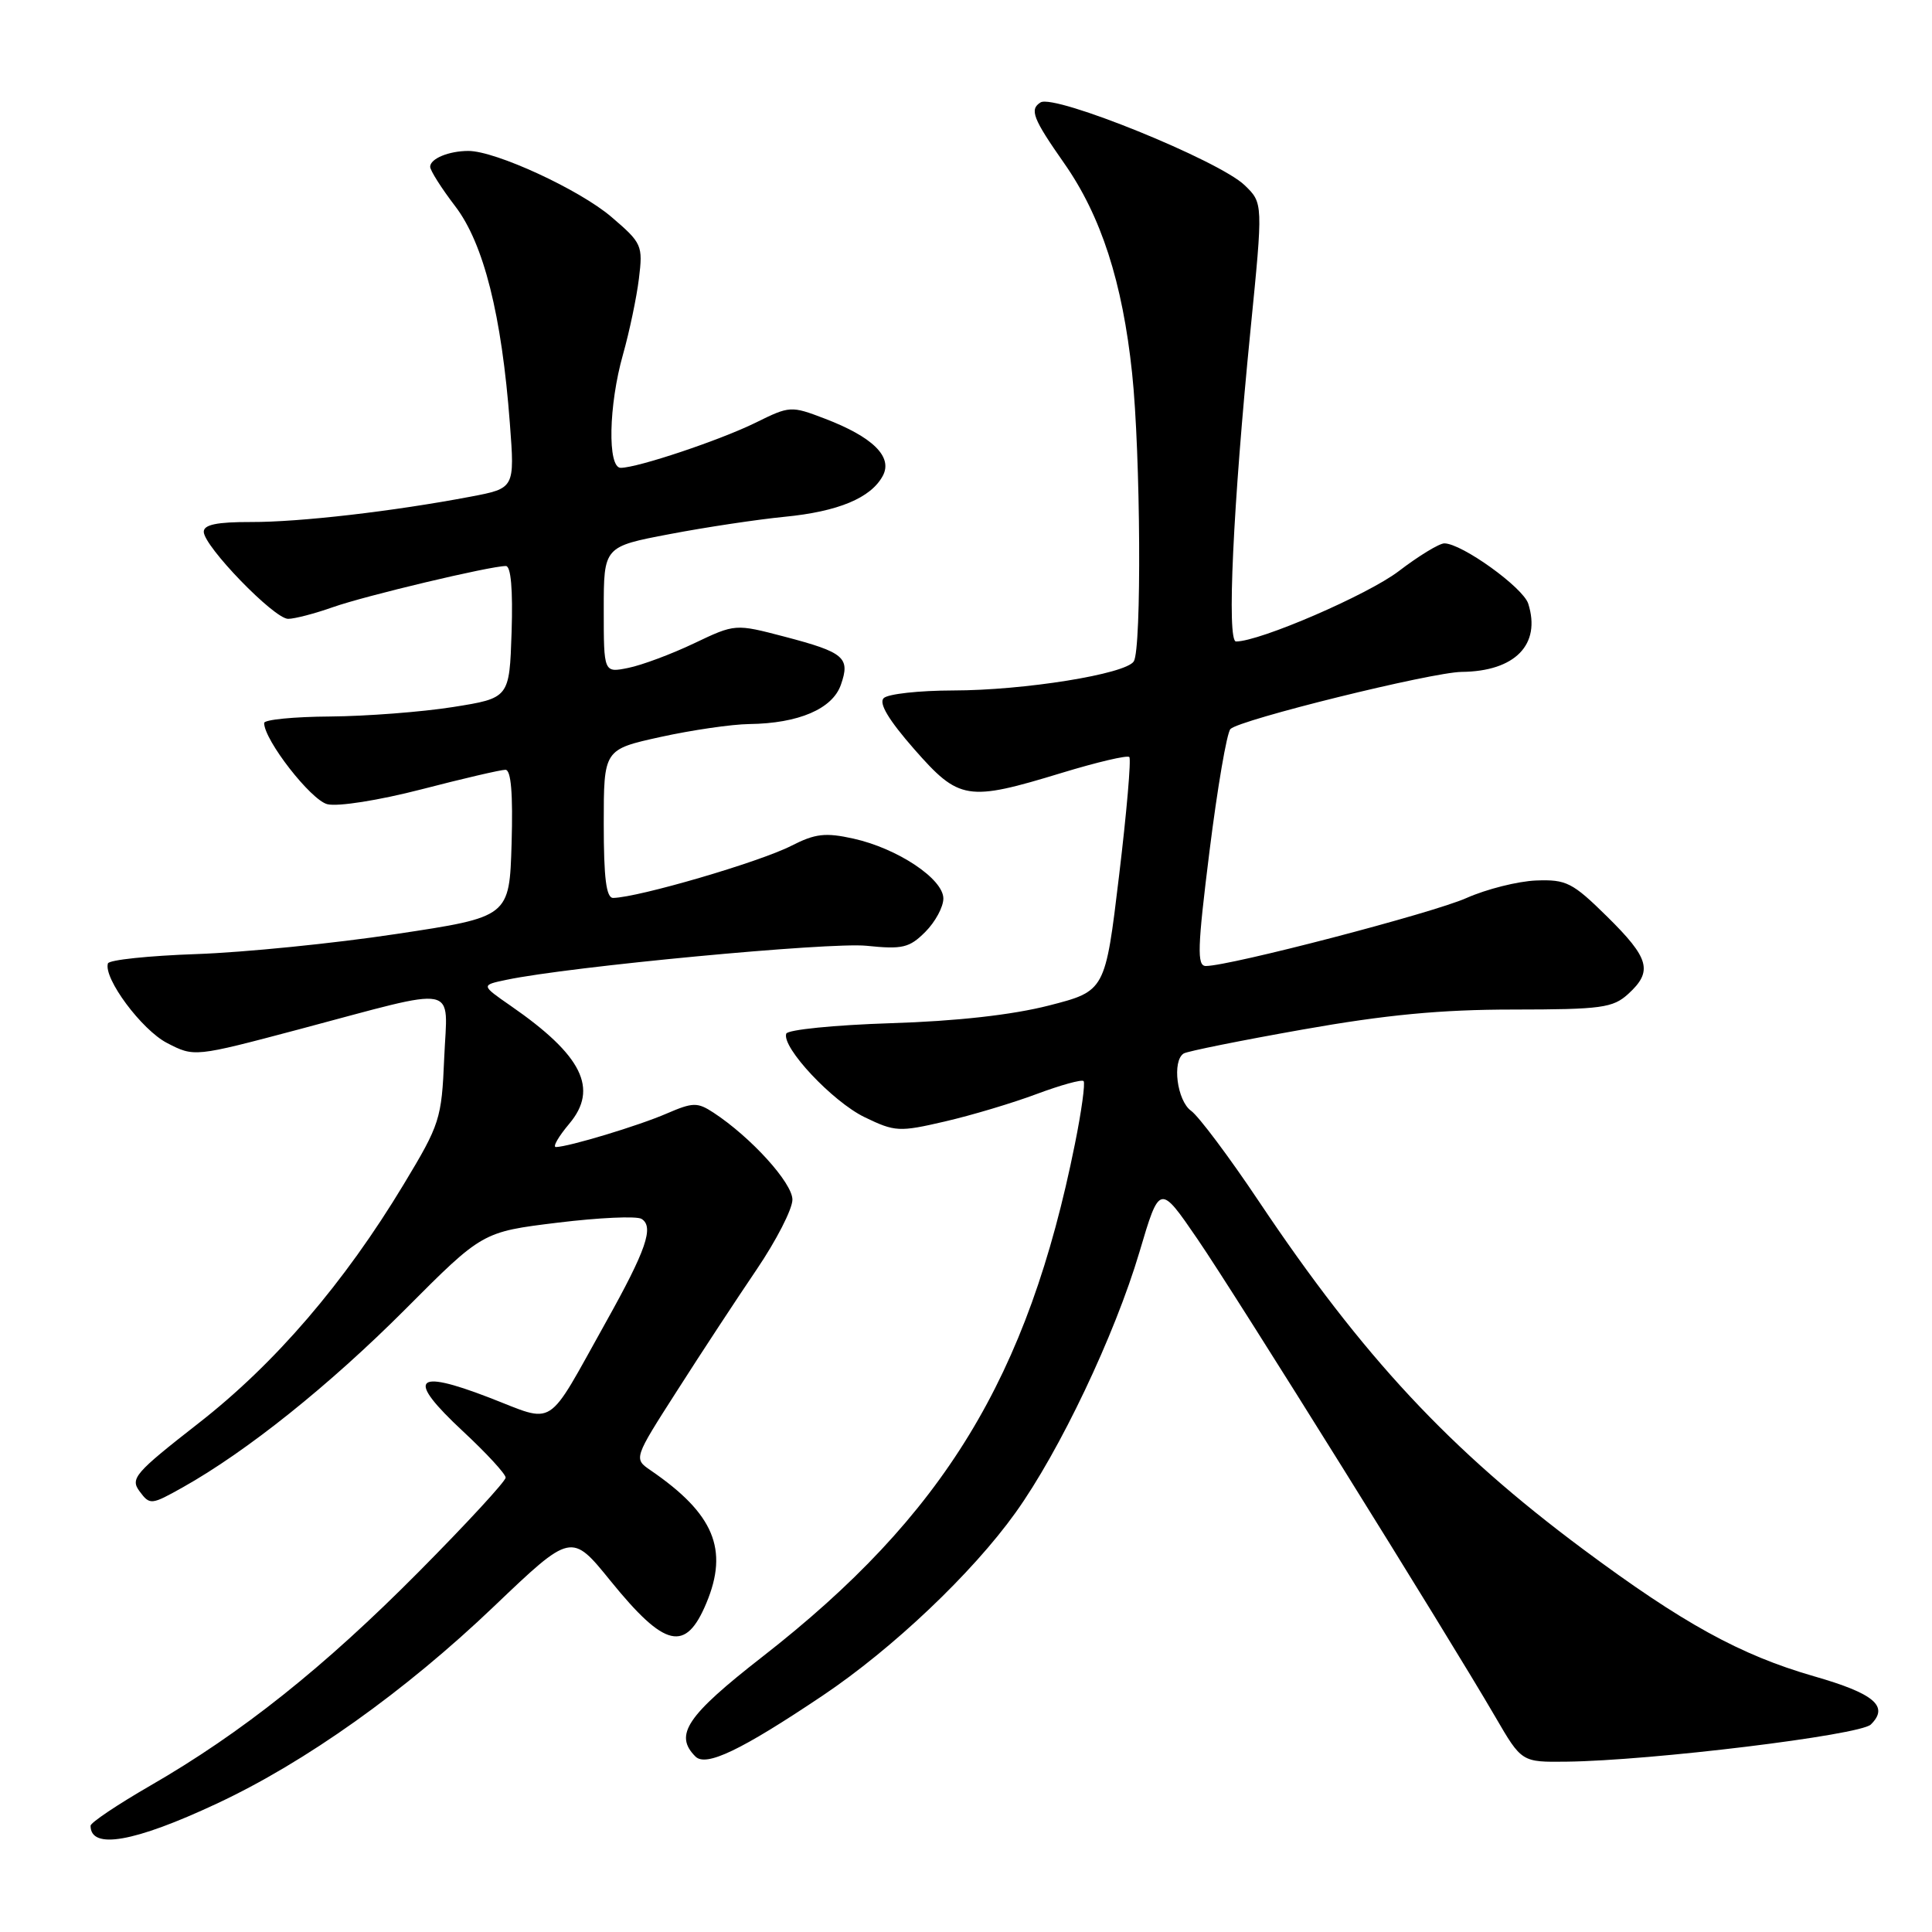 <?xml version="1.0" encoding="UTF-8" standalone="no"?>
<!DOCTYPE svg PUBLIC "-//W3C//DTD SVG 1.1//EN" "http://www.w3.org/Graphics/SVG/1.1/DTD/svg11.dtd" >
<svg xmlns="http://www.w3.org/2000/svg" xmlns:xlink="http://www.w3.org/1999/xlink" version="1.1" viewBox="0 0 256 256">
 <g >
 <path fill="currentColor"
d=" M 28.70 239.00 C 40.45 233.52 53.65 224.13 65.46 212.85 C 75.71 203.07 75.71 203.07 80.91 209.49 C 88.12 218.37 90.85 219.00 93.60 212.41 C 96.58 205.29 94.59 200.57 86.23 194.84 C 83.95 193.28 83.95 193.28 89.73 184.26 C 92.90 179.29 97.64 172.08 100.25 168.23 C 102.86 164.38 105.00 160.21 105.00 158.96 C 105.00 156.74 99.51 150.69 94.54 147.43 C 92.41 146.04 91.82 146.05 88.34 147.55 C 84.61 149.17 75.35 151.96 73.66 151.99 C 73.20 151.99 74.00 150.60 75.44 148.89 C 79.34 144.25 77.15 139.84 67.69 133.29 C 63.72 130.54 63.72 130.54 67.11 129.83 C 75.49 128.07 109.94 124.82 114.81 125.32 C 119.58 125.81 120.49 125.60 122.61 123.48 C 123.92 122.17 125.00 120.18 125.00 119.06 C 125.00 116.46 118.94 112.42 113.08 111.12 C 109.38 110.30 108.03 110.45 104.86 112.07 C 100.63 114.23 84.62 118.91 81.25 118.98 C 80.33 118.99 80.00 116.38 80.00 109.15 C 80.00 99.31 80.00 99.31 87.53 97.65 C 91.67 96.74 96.96 95.97 99.28 95.94 C 105.81 95.86 110.31 93.93 111.42 90.74 C 112.69 87.13 111.88 86.44 103.95 84.36 C 97.42 82.65 97.42 82.65 91.96 85.25 C 88.96 86.68 85.04 88.14 83.25 88.50 C 80.00 89.16 80.00 89.16 80.00 80.79 C 80.00 72.43 80.00 72.43 88.75 70.77 C 93.56 69.85 100.40 68.83 103.94 68.48 C 111.07 67.79 115.41 65.98 116.98 63.04 C 118.32 60.53 115.65 57.90 109.29 55.47 C 104.81 53.76 104.65 53.77 100.12 56.01 C 95.40 58.33 84.51 61.98 82.25 61.99 C 80.48 62.00 80.64 53.70 82.55 46.97 C 83.40 43.96 84.35 39.44 84.66 36.92 C 85.20 32.51 85.07 32.21 81.01 28.74 C 76.79 25.13 65.67 20.00 62.07 20.00 C 59.48 20.00 57.00 21.02 57.00 22.10 C 57.00 22.58 58.49 24.94 60.32 27.33 C 64.10 32.28 66.48 41.76 67.56 56.10 C 68.21 64.70 68.21 64.70 62.36 65.81 C 52.03 67.77 39.68 69.19 33.25 69.17 C 28.75 69.16 27.00 69.52 27.00 70.46 C 27.00 72.37 36.32 82.00 38.18 82.00 C 39.04 82.00 41.72 81.30 44.12 80.45 C 48.40 78.94 64.95 75.00 67.03 75.00 C 67.70 75.00 67.97 78.12 67.79 83.75 C 67.50 92.50 67.50 92.50 60.00 93.69 C 55.88 94.34 48.56 94.90 43.75 94.94 C 38.94 94.97 35.00 95.36 35.00 95.80 C 35.00 98.06 41.19 106.01 43.37 106.56 C 44.76 106.91 50.19 106.05 55.85 104.59 C 61.36 103.16 66.36 102.00 66.97 102.00 C 67.72 102.00 67.98 105.14 67.79 111.75 C 67.50 121.50 67.50 121.50 52.50 123.76 C 44.25 125.01 32.34 126.20 26.03 126.42 C 19.72 126.64 14.44 127.19 14.30 127.66 C 13.69 129.62 18.77 136.46 22.13 138.20 C 25.75 140.07 25.75 140.07 39.63 136.39 C 61.26 130.64 59.28 130.25 58.86 140.19 C 58.52 148.28 58.29 148.98 53.50 156.92 C 45.61 170.01 36.45 180.68 26.30 188.59 C 17.84 195.20 17.22 195.91 18.51 197.63 C 19.86 199.44 20.04 199.42 24.20 197.09 C 32.71 192.32 43.68 183.53 53.71 173.48 C 63.92 163.23 63.92 163.23 73.89 162.01 C 79.37 161.34 84.37 161.11 85.01 161.51 C 86.69 162.55 85.63 165.63 80.27 175.22 C 72.23 189.61 73.76 188.63 64.75 185.16 C 54.83 181.34 53.83 182.65 61.33 189.64 C 64.45 192.54 67.00 195.31 67.00 195.79 C 67.00 196.27 61.83 201.88 55.52 208.24 C 42.94 220.93 32.02 229.63 19.89 236.62 C 15.55 239.13 12.00 241.51 12.00 241.92 C 12.00 245.12 17.78 244.11 28.70 239.00 Z  M 109.00 224.68 C 118.27 218.46 128.83 208.45 134.56 200.44 C 140.42 192.27 147.71 176.92 150.98 165.91 C 153.66 156.86 153.66 156.86 158.67 164.18 C 163.76 171.61 191.76 216.53 198.14 227.50 C 201.63 233.50 201.63 233.50 207.56 233.43 C 218.75 233.30 246.44 229.92 247.89 228.51 C 250.35 226.10 248.37 224.41 240.35 222.11 C 230.59 219.30 222.96 215.09 209.77 205.28 C 192.10 192.13 180.60 179.79 166.81 159.19 C 162.88 153.31 158.83 147.91 157.83 147.19 C 155.96 145.86 155.28 140.56 156.85 139.59 C 157.32 139.30 164.41 137.87 172.60 136.42 C 183.60 134.47 190.90 133.77 200.50 133.77 C 212.21 133.76 213.72 133.55 215.75 131.70 C 219.04 128.70 218.57 126.99 212.96 121.46 C 208.36 116.93 207.55 116.52 203.54 116.67 C 201.12 116.77 196.98 117.81 194.32 118.99 C 189.85 120.99 162.96 128.00 159.78 128.00 C 158.59 128.00 158.66 125.64 160.27 112.75 C 161.32 104.36 162.56 97.10 163.04 96.60 C 164.22 95.37 189.73 89.07 193.68 89.03 C 200.75 88.96 204.22 85.41 202.50 79.99 C 201.81 77.84 193.69 72.00 191.38 72.00 C 190.71 72.00 187.98 73.66 185.33 75.69 C 181.22 78.82 166.93 85.00 163.78 85.00 C 162.54 85.00 163.38 67.07 165.70 43.71 C 167.37 26.91 167.37 26.91 164.93 24.55 C 161.56 21.28 139.74 12.43 137.88 13.57 C 136.39 14.50 136.86 15.71 141.02 21.65 C 145.90 28.62 148.74 37.40 150.01 49.45 C 151.14 60.13 151.29 86.01 150.23 87.64 C 149.15 89.32 135.71 91.48 126.30 91.49 C 121.79 91.50 117.65 91.95 117.09 92.51 C 116.42 93.18 117.75 95.40 121.13 99.26 C 127.10 106.06 128.16 106.23 140.69 102.41 C 145.35 100.99 149.38 100.04 149.64 100.31 C 149.90 100.57 149.29 107.65 148.28 116.05 C 146.45 131.32 146.45 131.32 138.97 133.24 C 134.12 134.48 126.77 135.31 118.00 135.58 C 110.58 135.82 104.35 136.44 104.18 136.97 C 103.57 138.79 110.31 145.97 114.56 148.03 C 118.59 149.98 119.14 150.01 125.21 148.60 C 128.72 147.79 134.20 146.15 137.37 144.96 C 140.54 143.78 143.34 143.00 143.58 143.25 C 143.82 143.49 143.31 147.25 142.43 151.59 C 136.21 182.51 125.08 200.78 101.02 219.53 C 90.98 227.36 89.28 229.88 92.15 232.75 C 93.55 234.15 98.18 231.94 109.00 224.68 Z "/>
</g>
</svg>